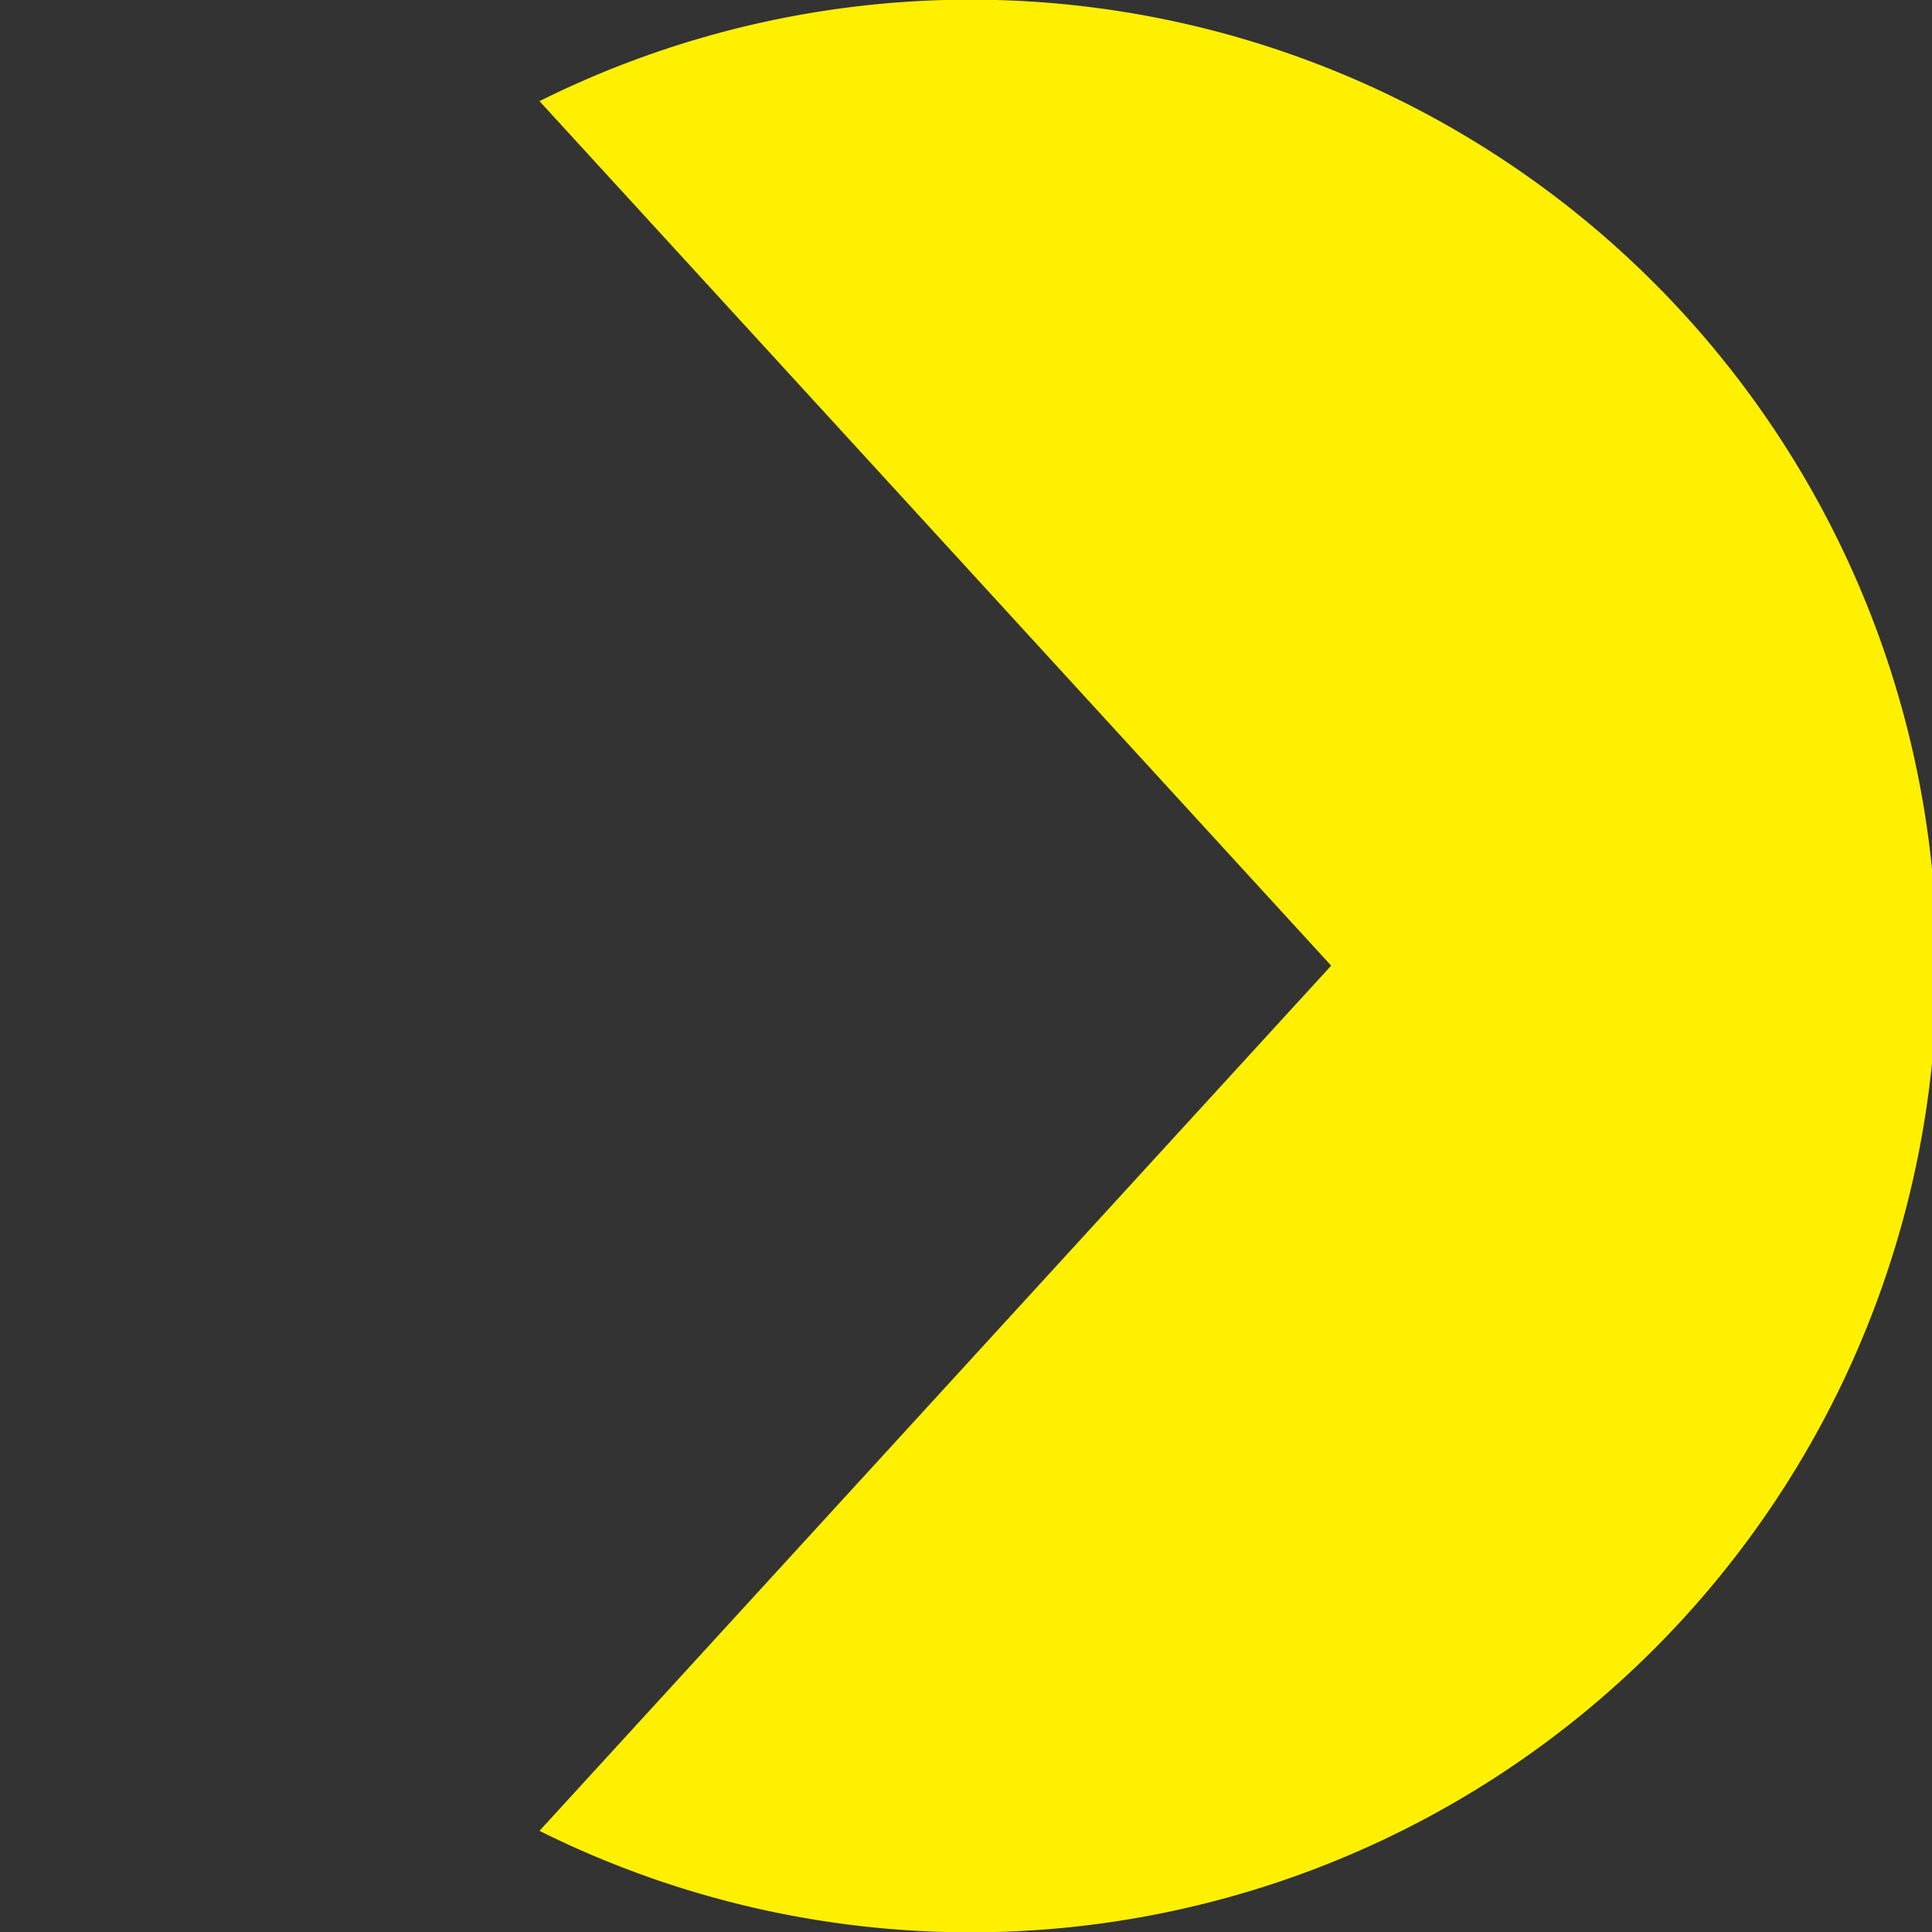 <svg width="40" height="40" xmlns="http://www.w3.org/2000/svg" viewBox="0 0 28.65 28.65">
    <rect x="0" y="0" width="28.65" height="28.65" fill="#333333" stroke="none"/>
    <path fill="#FFF000" d="M19.74,14.32,8,27.15A14.33,14.33,0,1,0,8,1.5Z" />
</svg>